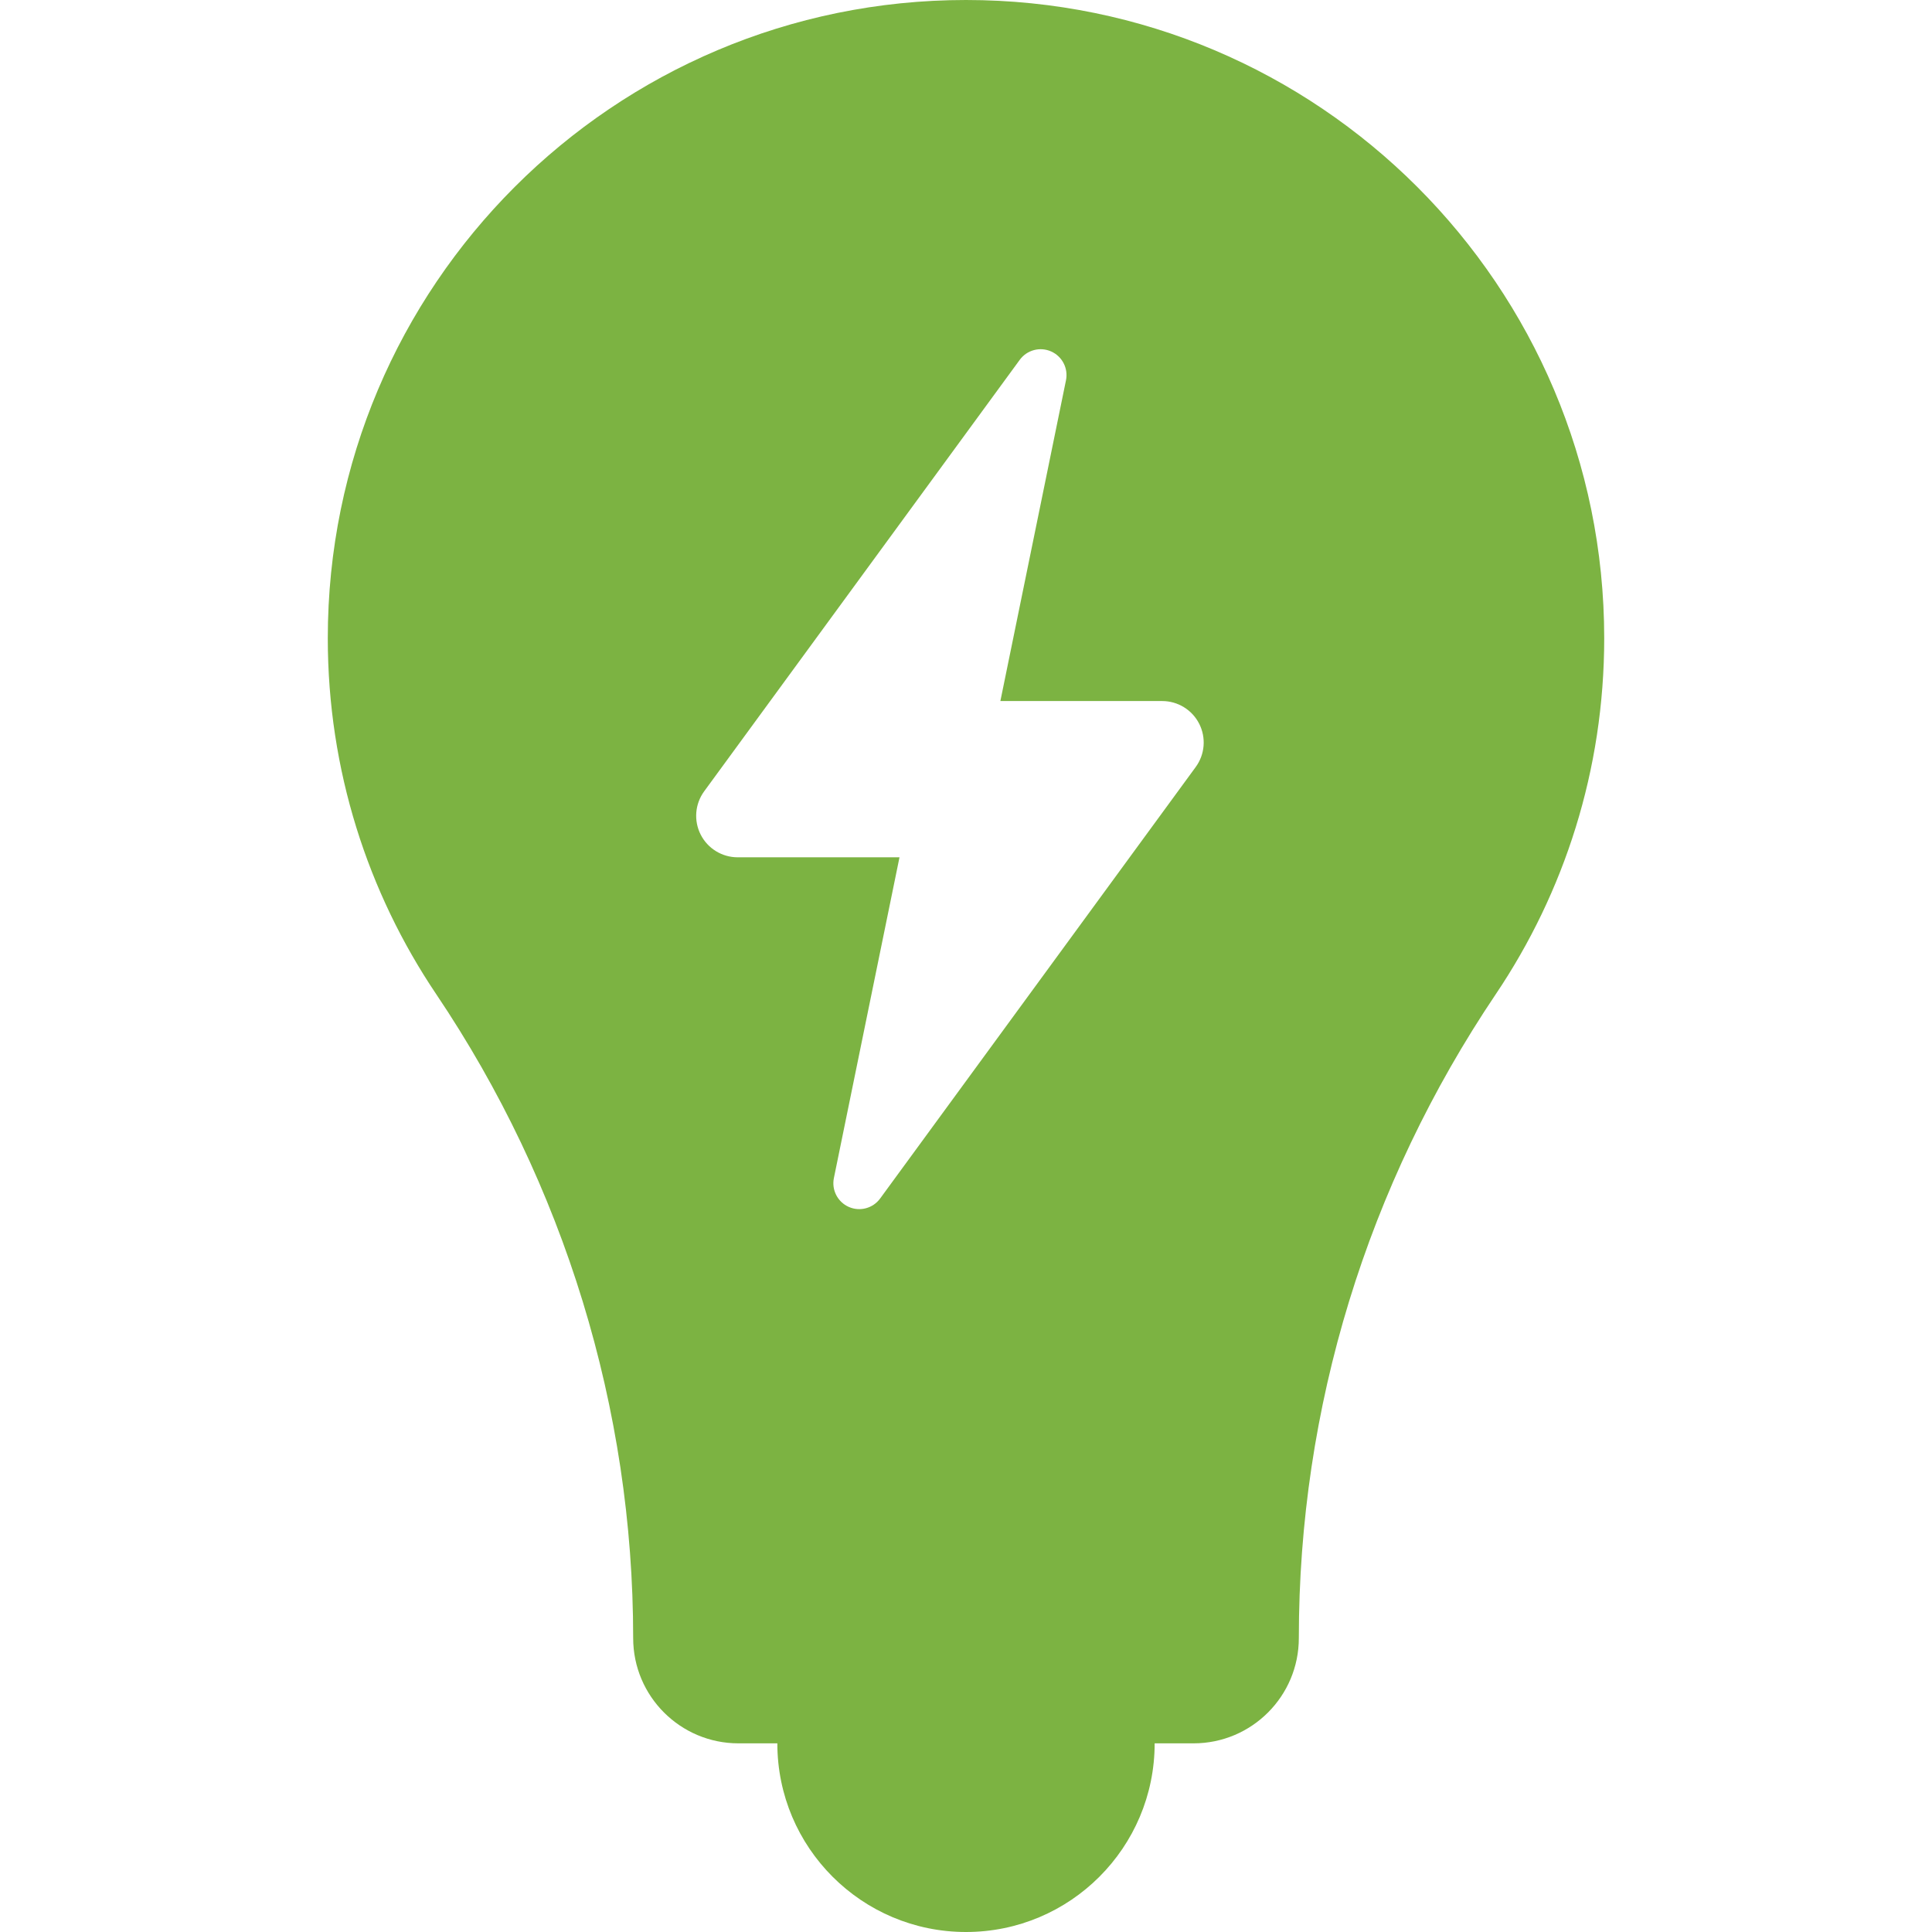 <?xml version="1.0" encoding="iso-8859-1"?>
<!-- Generator: Adobe Illustrator 19.0.0, SVG Export Plug-In . SVG Version: 6.00 Build 0)  -->
<svg xmlns="http://www.w3.org/2000/svg" xmlns:xlink="http://www.w3.org/1999/xlink" version="1.1" id="Layer_1" x="0px" y="0px" viewBox="0 0 512 512" style="enable-background:new 0 0 512 512;" xml:space="preserve" width="512px" height="512px">
<g>
	<g>
		<path d="M256,0C162.59,0,86.867,75.724,86.867,169.133c0,34.924,10.587,67.376,28.725,94.321    c33.928,50.4,52.205,109.86,52.205,170.614v0.037c0,15.408,12.491,27.899,27.899,27.899h10.308    C206.004,489.616,228.388,512,256,512c27.612,0,49.996-22.384,49.996-49.996h10.308c15.408,0,27.9-12.491,27.9-27.899v-0.037    c0-61.042,18.116-119.977,52.205-170.614c18.139-26.945,28.725-59.396,28.725-94.321C425.133,75.724,349.409,0,256,0z     M316.872,203.271l-83.631,114.35c-1.903,2.602-5.362,3.527-8.309,2.222c-2.948-1.304-4.589-4.487-3.943-7.644l17.387-85.006    h-42.888c-4.141,0-7.93-2.327-9.804-6.019c-1.874-3.692-1.515-8.125,0.93-11.467l83.631-114.35    c1.903-2.602,5.362-3.527,8.309-2.222c2.948,1.304,4.589,4.486,3.943,7.644l-17.387,85.006h42.888c4.141,0,7.93,2.327,9.804,6.019    C319.676,195.496,319.318,199.929,316.872,203.271z" fill="#7cb342"/>
	</g>
</g>
<g>
</g>
<g>
</g>
<g>
</g>
<g>
</g>
<g>
</g>
<g>
</g>
<g>
</g>
<g>
</g>
<g>
</g>
<g>
</g>
<g>
</g>
<g>
</g>
<g>
</g>
<g>
</g>
<g>
</g>
</svg>
